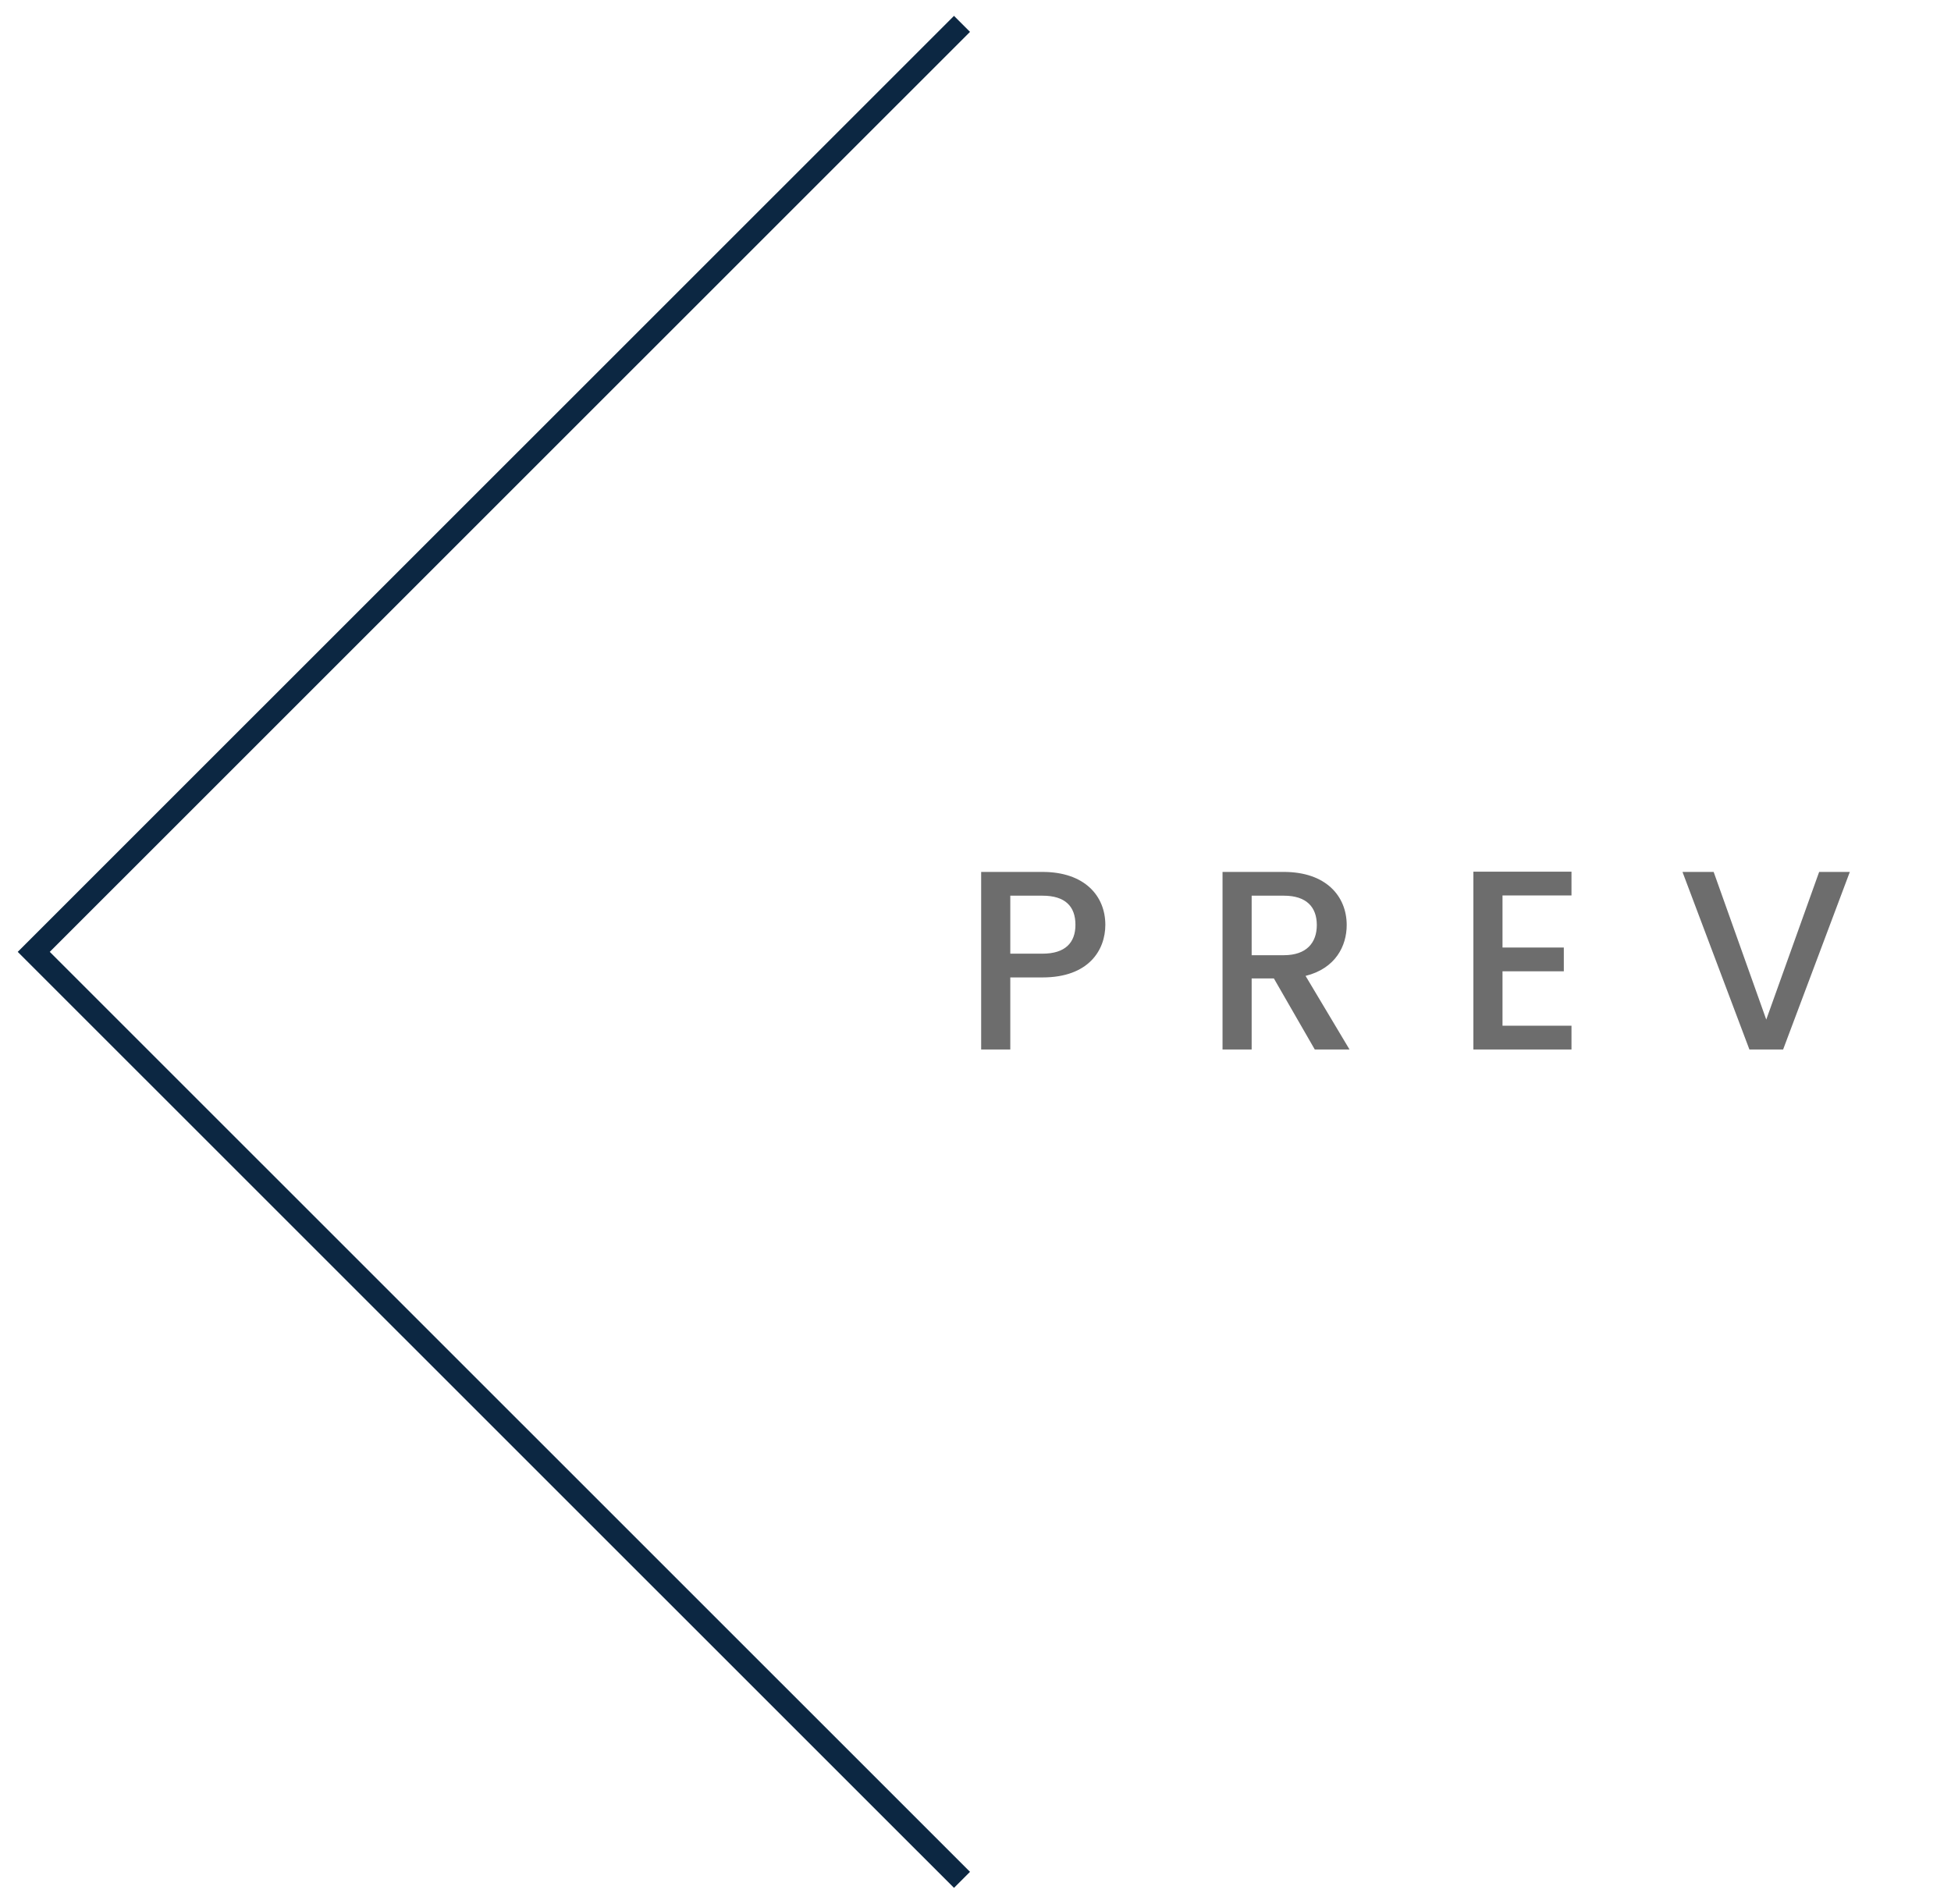 <svg width="84" height="82" viewBox="0 0 84 82" fill="none" xmlns="http://www.w3.org/2000/svg">
<path d="M41.419 80.944L1.453 40.986L41.419 1.028" stroke="#0C2742" stroke-width="0.975"/>
<path d="M43.498 41.064H44.884C45.863 41.064 46.303 40.591 46.303 39.821C46.303 39.029 45.863 38.567 44.884 38.567H43.498V41.064ZM47.59 39.821C47.59 40.91 46.875 42.087 44.884 42.087H43.498V45.189H42.244V37.544H44.884C46.699 37.544 47.59 38.578 47.59 39.821ZM56.695 39.832C56.695 39.062 56.255 38.567 55.276 38.567H53.89V41.13H55.276C56.255 41.13 56.695 40.591 56.695 39.832ZM52.636 37.544H55.276C57.091 37.544 57.982 38.589 57.982 39.832C57.982 40.734 57.498 41.702 56.211 42.021L58.103 45.189H56.607L54.847 42.131H53.89V45.189H52.636V37.544ZM67.66 37.533V38.556H64.69V40.8H67.33V41.823H64.69V44.166H67.66V45.189H63.436V37.533H67.66ZM76.046 43.902L78.323 37.544H79.644L76.772 45.189H75.32L72.439 37.544H73.781L76.046 43.902Z" fill="#6D6D6D"/>
</svg>
